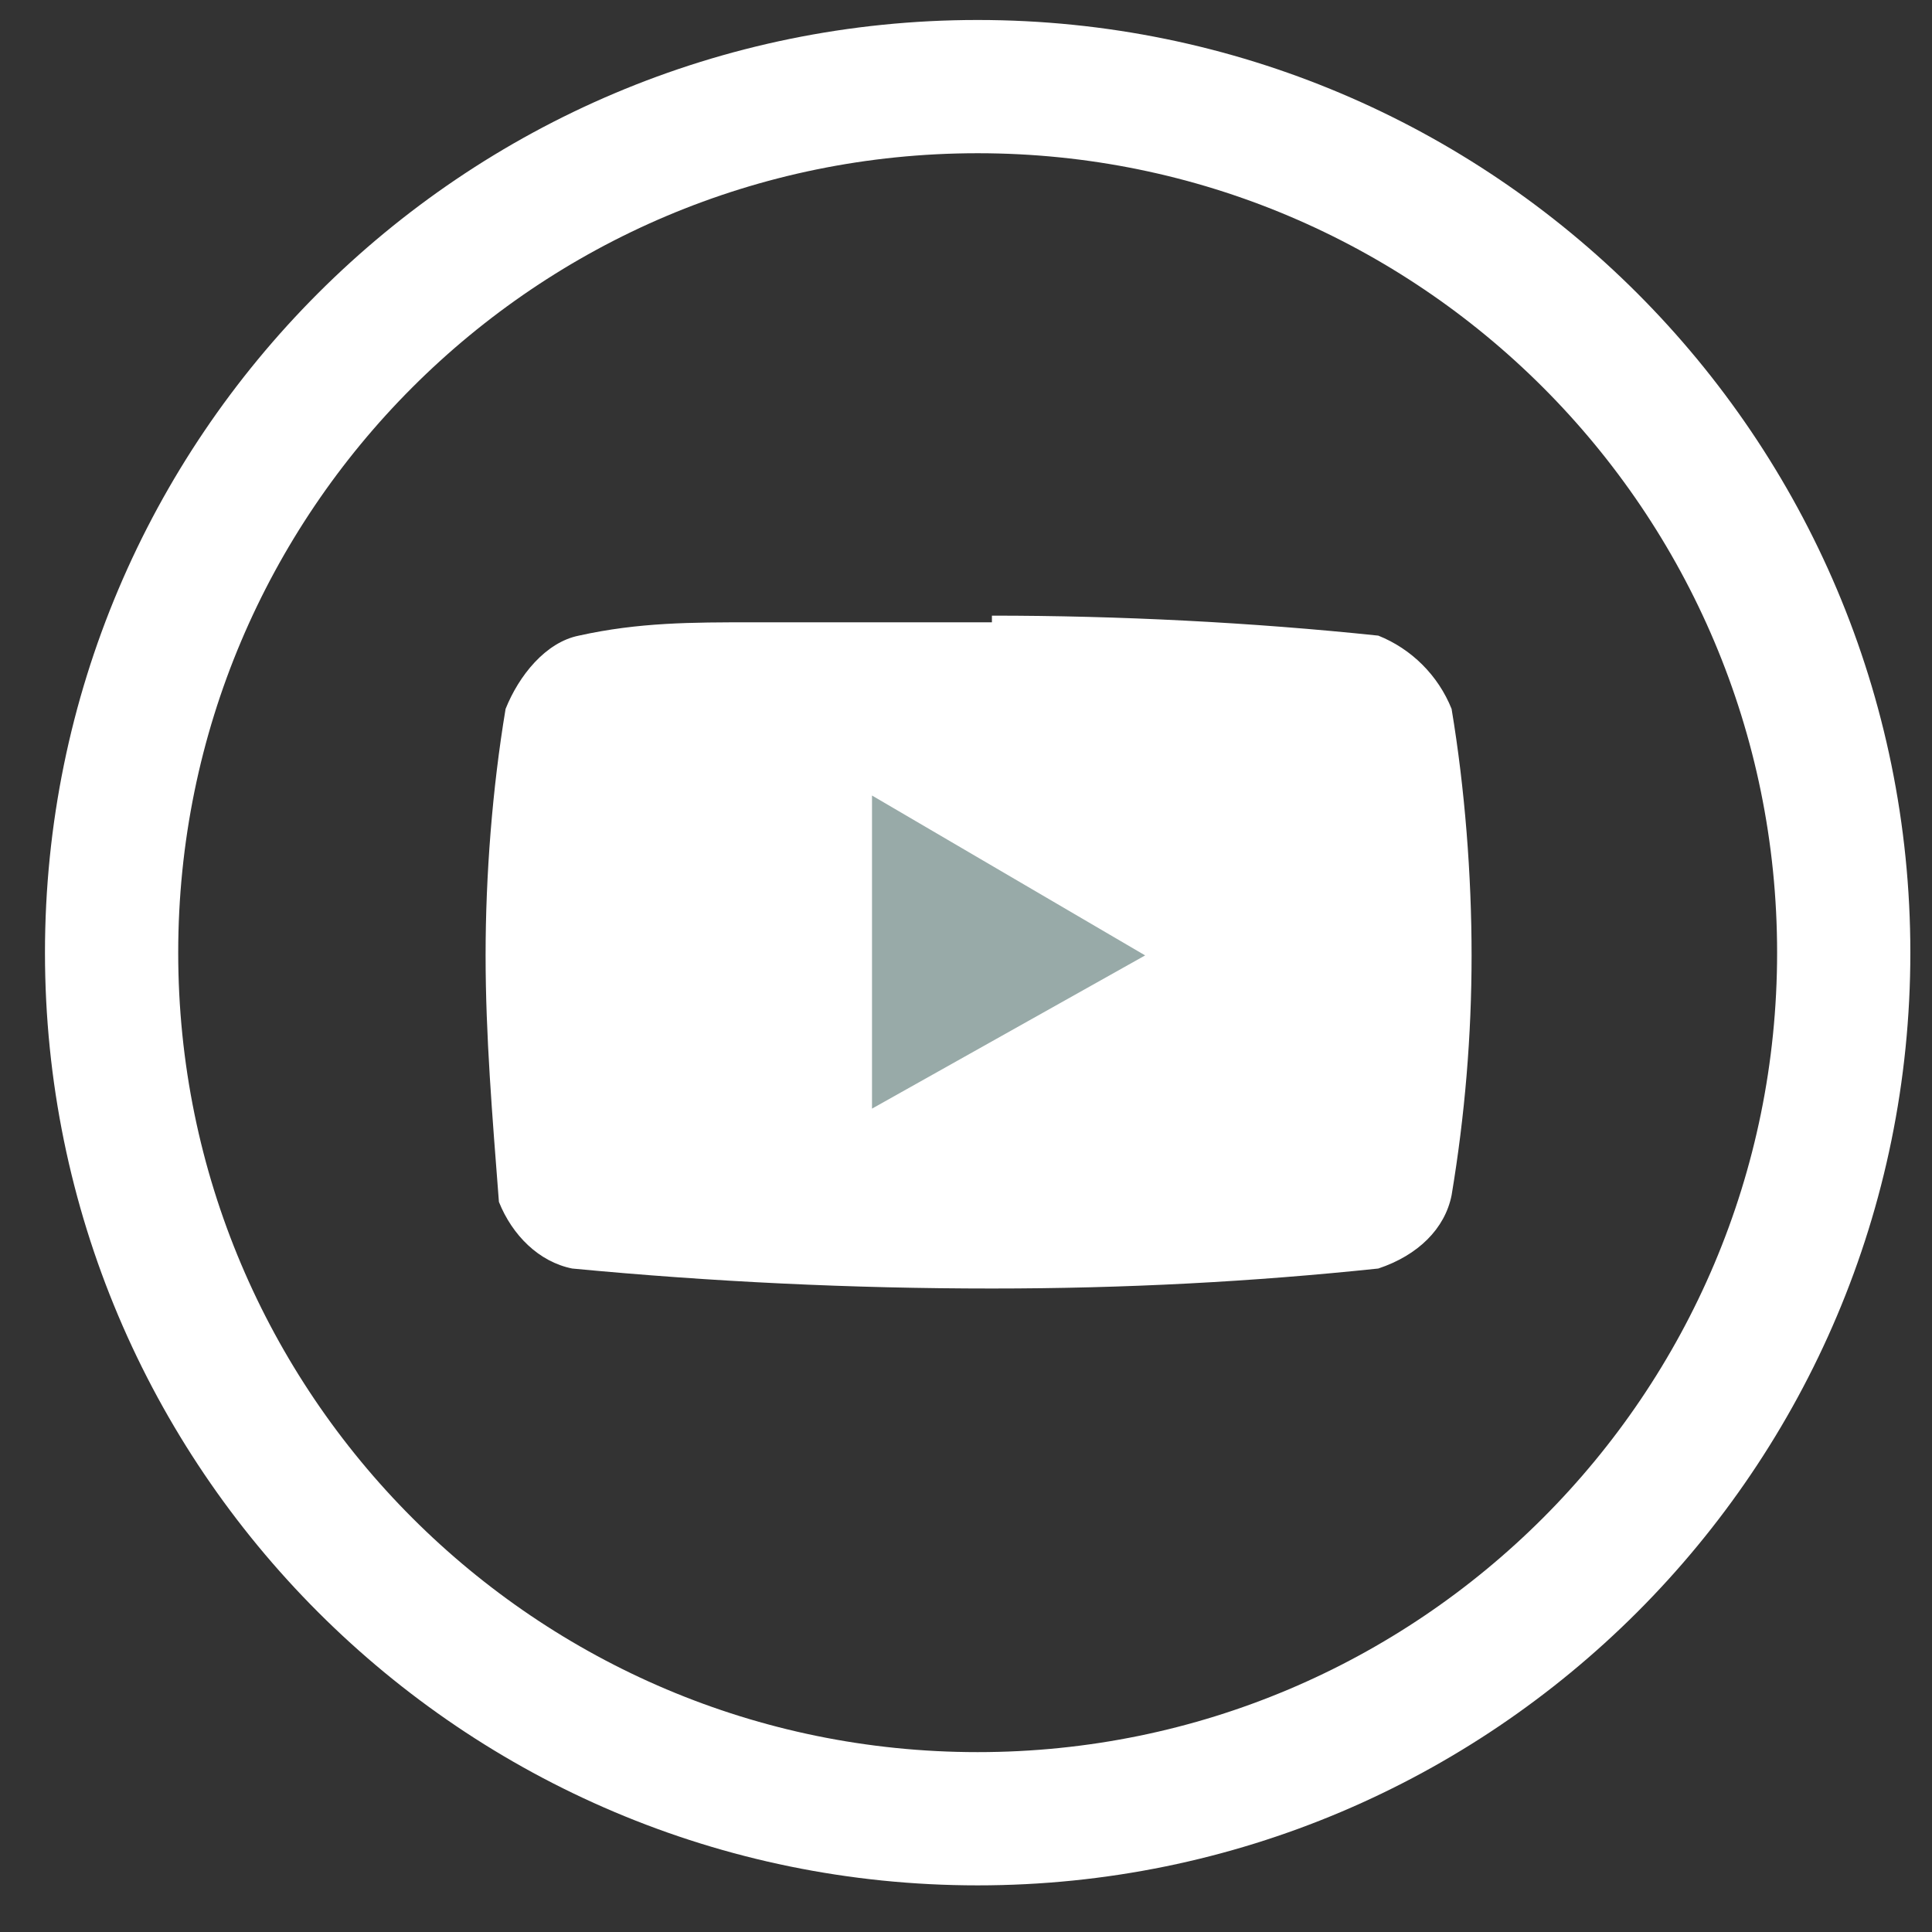 <svg width="29" height="29" viewBox="0 0 29 29" fill="none" xmlns="http://www.w3.org/2000/svg">
<rect x="0" y="0" width="29" height="29" fill="#333333" stroke="none"/>
<path d="M14.675 27.3C21.855 27.3 27.675 21.48 27.675 14.3C27.675 7.12 21.855 1.3 14.675 1.3C7.495 1.3 1.675 7.12 1.675 14.3C1.675 21.48 7.495 27.3 14.675 27.3Z" stroke="white" stroke-width="2"/>
<path fill-rule="evenodd" clip-rule="evenodd" d="M14.889 9.241C16.789 9.241 18.789 9.341 20.689 9.541C21.189 9.741 21.589 10.141 21.789 10.641C21.989 11.841 22.089 13.141 22.089 14.341C22.089 15.541 21.989 16.741 21.789 17.941C21.689 18.441 21.289 18.841 20.689 19.041C18.789 19.241 16.889 19.341 14.889 19.341C12.789 19.341 10.689 19.241 8.589 19.041C8.089 18.941 7.689 18.541 7.489 18.041C7.389 16.741 7.289 15.541 7.289 14.341C7.289 13.141 7.389 11.841 7.589 10.641C7.789 10.141 8.189 9.641 8.689 9.541C9.589 9.341 10.389 9.341 11.289 9.341H11.889C12.989 9.341 13.989 9.341 14.489 9.341H14.889V9.241Z" fill="white"/>
<path d="M13.089 16.641L17.189 14.341L13.089 11.941V16.641Z" fill="#98AAA8"/>
</svg>
